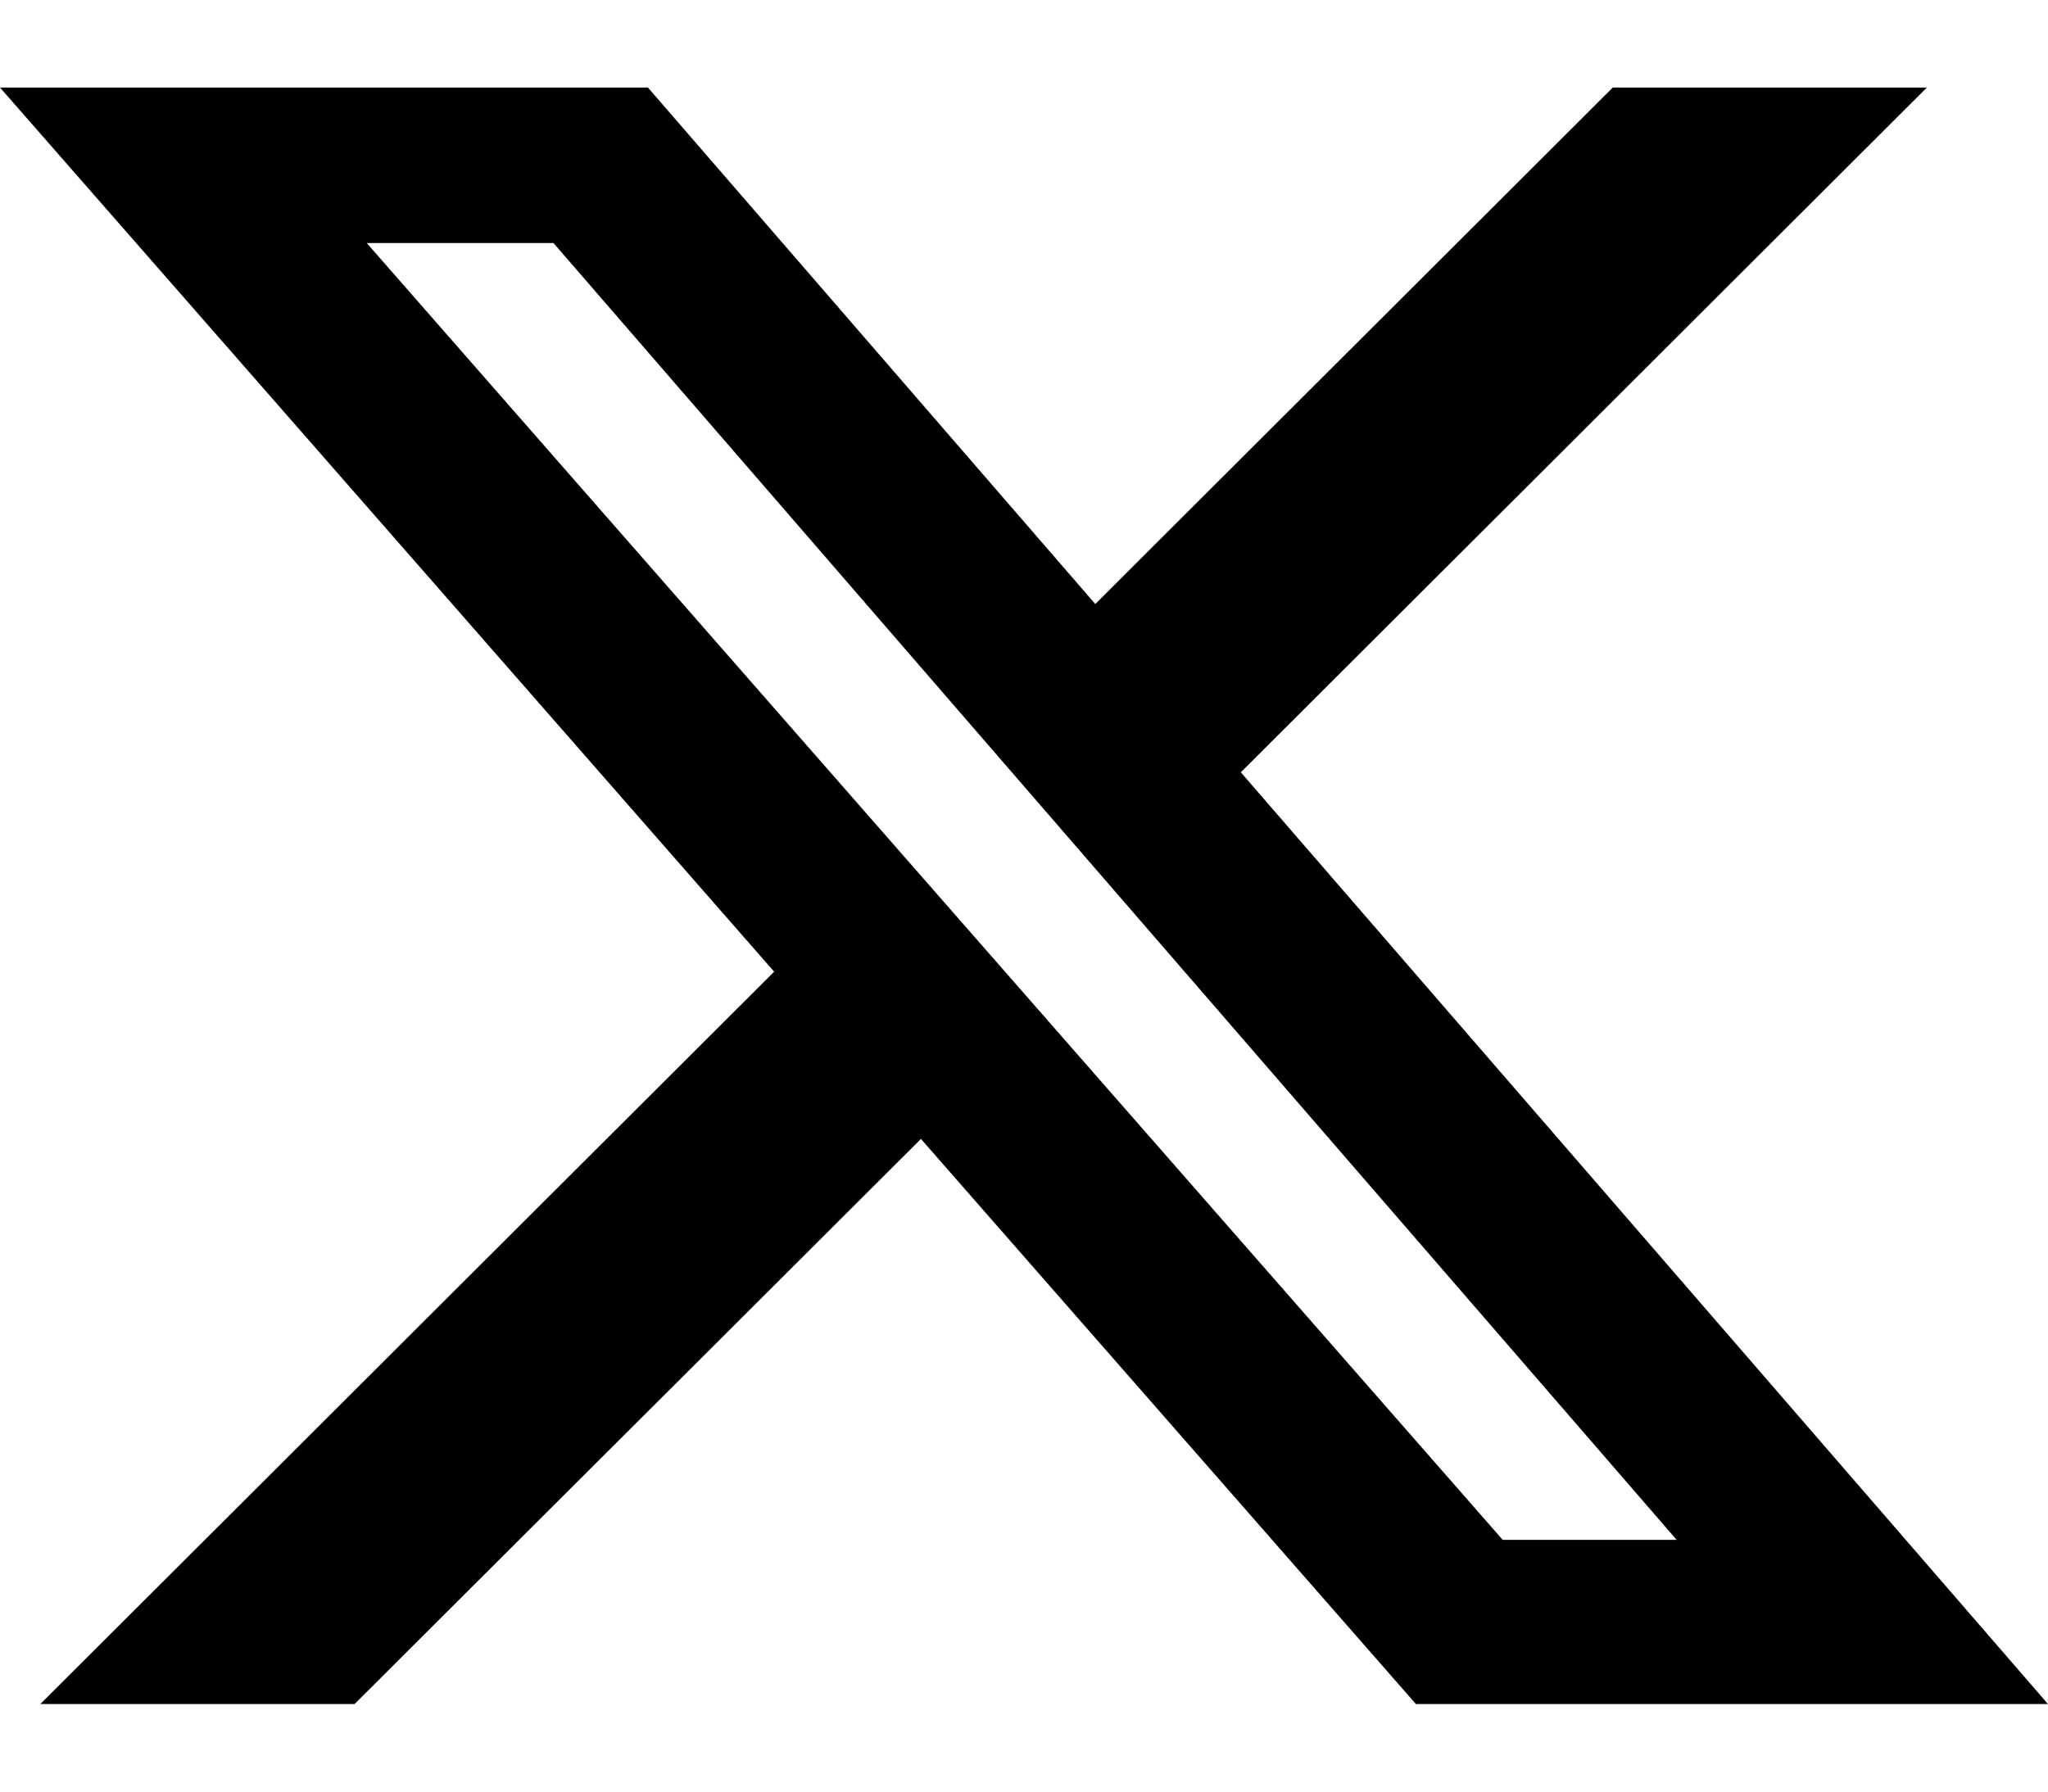 <svg width="16" height="14" id="twitter" viewBox="0 0 16 14"  xmlns="http://www.w3.org/2000/svg">
<path d="M12.601 0.684H15.054L9.694 6.035L16 13.316H11.062L7.195 8.9L2.77 13.316H0.315L6.048 7.593L0 0.684H5.062L8.557 4.72L12.6 0.684H12.601ZM11.74 12.033H13.099L4.324 1.899H2.865L11.74 12.033Z" fill="currentColor"/>
</svg>
